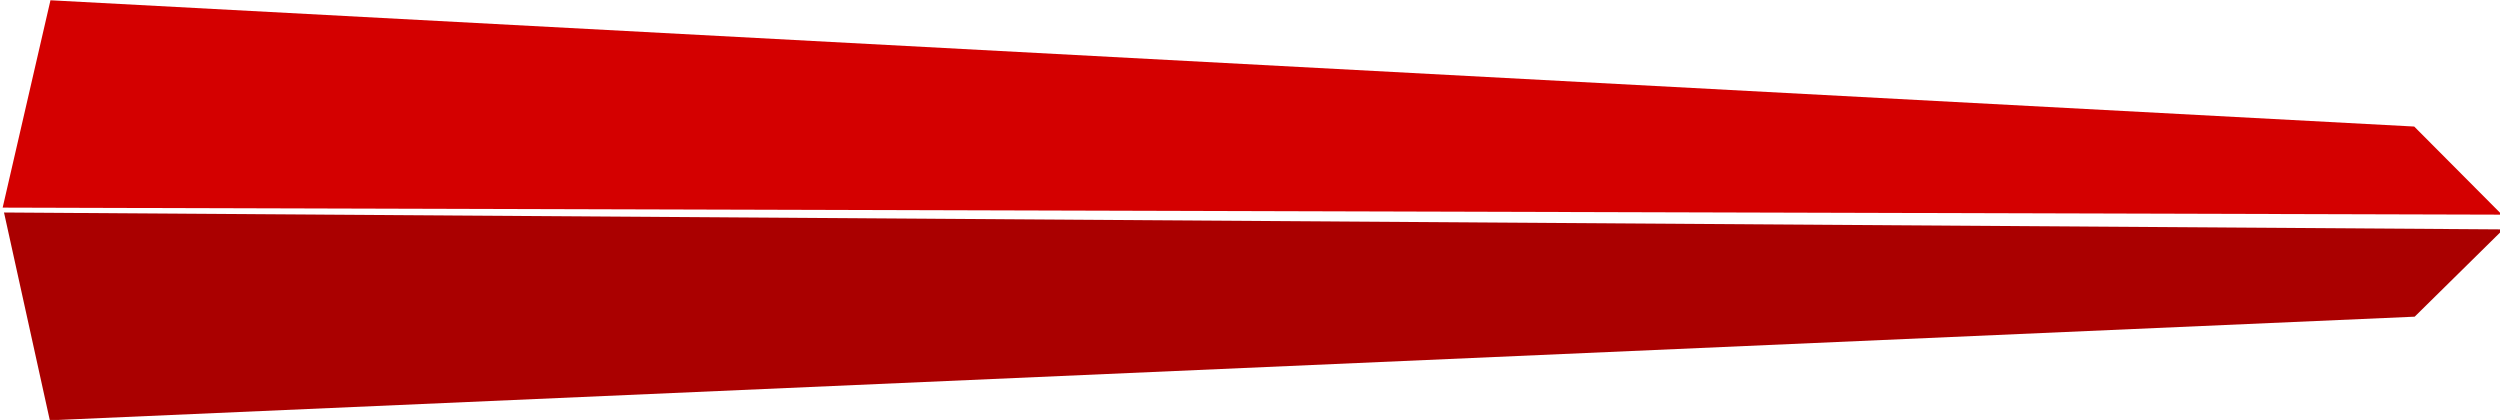 <?xml version="1.0" encoding="UTF-8" standalone="no"?>
<!-- Created with Inkscape (http://www.inkscape.org/) -->

<svg
   xmlns:dc="http://purl.org/dc/elements/1.1/"
   xmlns:cc="http://creativecommons.org/ns#"
   xmlns:rdf="http://www.w3.org/1999/02/22-rdf-syntax-ns#"
   xmlns:svg="http://www.w3.org/2000/svg"
   xmlns="http://www.w3.org/2000/svg"
   xmlns:sodipodi="http://sodipodi.sourceforge.net/DTD/sodipodi-0.dtd"
   xmlns:inkscape="http://www.inkscape.org/namespaces/inkscape"
   width="143.529"
   height="24.109"
   id="svg2"
   version="1.1"
   inkscape:version="0.48.4 r9939"
   sodipodi:docname="arm.svg">
  <defs
     id="defs4" />
  <sodipodi:namedview
     id="base"
     pagecolor="#ffffff"
     bordercolor="#666666"
     borderopacity="1.0"
     inkscape:pageopacity="0.0"
     inkscape:pageshadow="2"
     inkscape:zoom="2.64375"
     inkscape:cx="56.76676"
     inkscape:cy="-39.809102"
     inkscape:document-units="px"
     inkscape:current-layer="layer9"
     showgrid="false"
     showguides="true"
     inkscape:guide-bbox="true"
     inkscape:window-width="1215"
     inkscape:window-height="776"
     inkscape:window-x="65"
     inkscape:window-y="24"
     inkscape:window-maximized="1"
     gridtolerance="10000"
     inkscape:snap-global="true"
     fit-margin-top="0"
     fit-margin-left="0"
     fit-margin-right="0"
     fit-margin-bottom="0">
    <sodipodi:guide
       orientation="0,1"
       position="-4.635,162.526"
       id="guide3121" />
    <sodipodi:guide
       orientation="1,0"
       position="-197.543,35.433"
       id="guide3123" />
    <sodipodi:guide
       orientation="0,1"
       position="-53.807,-197.569"
       id="guide3125" />
    <sodipodi:guide
       orientation="0,1"
       position="-197.543,-77.569"
       id="guide3127" />
    <sodipodi:guide
       orientation="0,1"
       position="-197.543,42.431"
       id="guide3131" />
    <sodipodi:guide
       orientation="1,0"
       position="202.457,-197.569"
       id="guide3133" />
    <sodipodi:guide
       orientation="1,0"
       position="322.457,141.344"
       id="guide3139" />
    <sodipodi:guide
       orientation="0,1"
       position="18.817,145.883"
       id="guide4004" />
    <sodipodi:guide
       orientation="0,1"
       position="30.164,131.887"
       id="guide4006" />
    <sodipodi:guide
       orientation="0,1"
       position="53.616,-168.822"
       id="guide4010" />
    <sodipodi:guide
       orientation="0,1"
       position="-243.689,-21.304"
       id="guide4104" />
  </sodipodi:namedview>
  <g
     inkscape:groupmode="layer"
     id="layer9"
     inkscape:label="arm"
     style="display:inline"
     transform="translate(-197.543,-138.322)">
    <g
       style="display:inline"
       id="g4833"
       transform="matrix(0.847,0.532,-0.532,0.847,122.038,-118.097)">
      <path
         transform="translate(0,-692.362)"
         inkscape:transform-center-y="42.854749"
         inkscape:transform-center-x="61.338546"
         inkscape:connector-curvature="0"
         id="path4548-9"
         d="m 215.534,888.212 111.784,-77.235 1.64,-6.946 -121.995,75.479 z"
         style="fill:#aa0000;stroke:none;display:inline" />
      <path
         inkscape:connector-curvature="0"
         id="path4548"
         d="m 202.742,175.414 118.749,-66.027 6.954,1.605 -121.696,75.96 z"
         style="fill:#d40000;stroke:none;display:inline" />
    </g>
  </g>
</svg>

